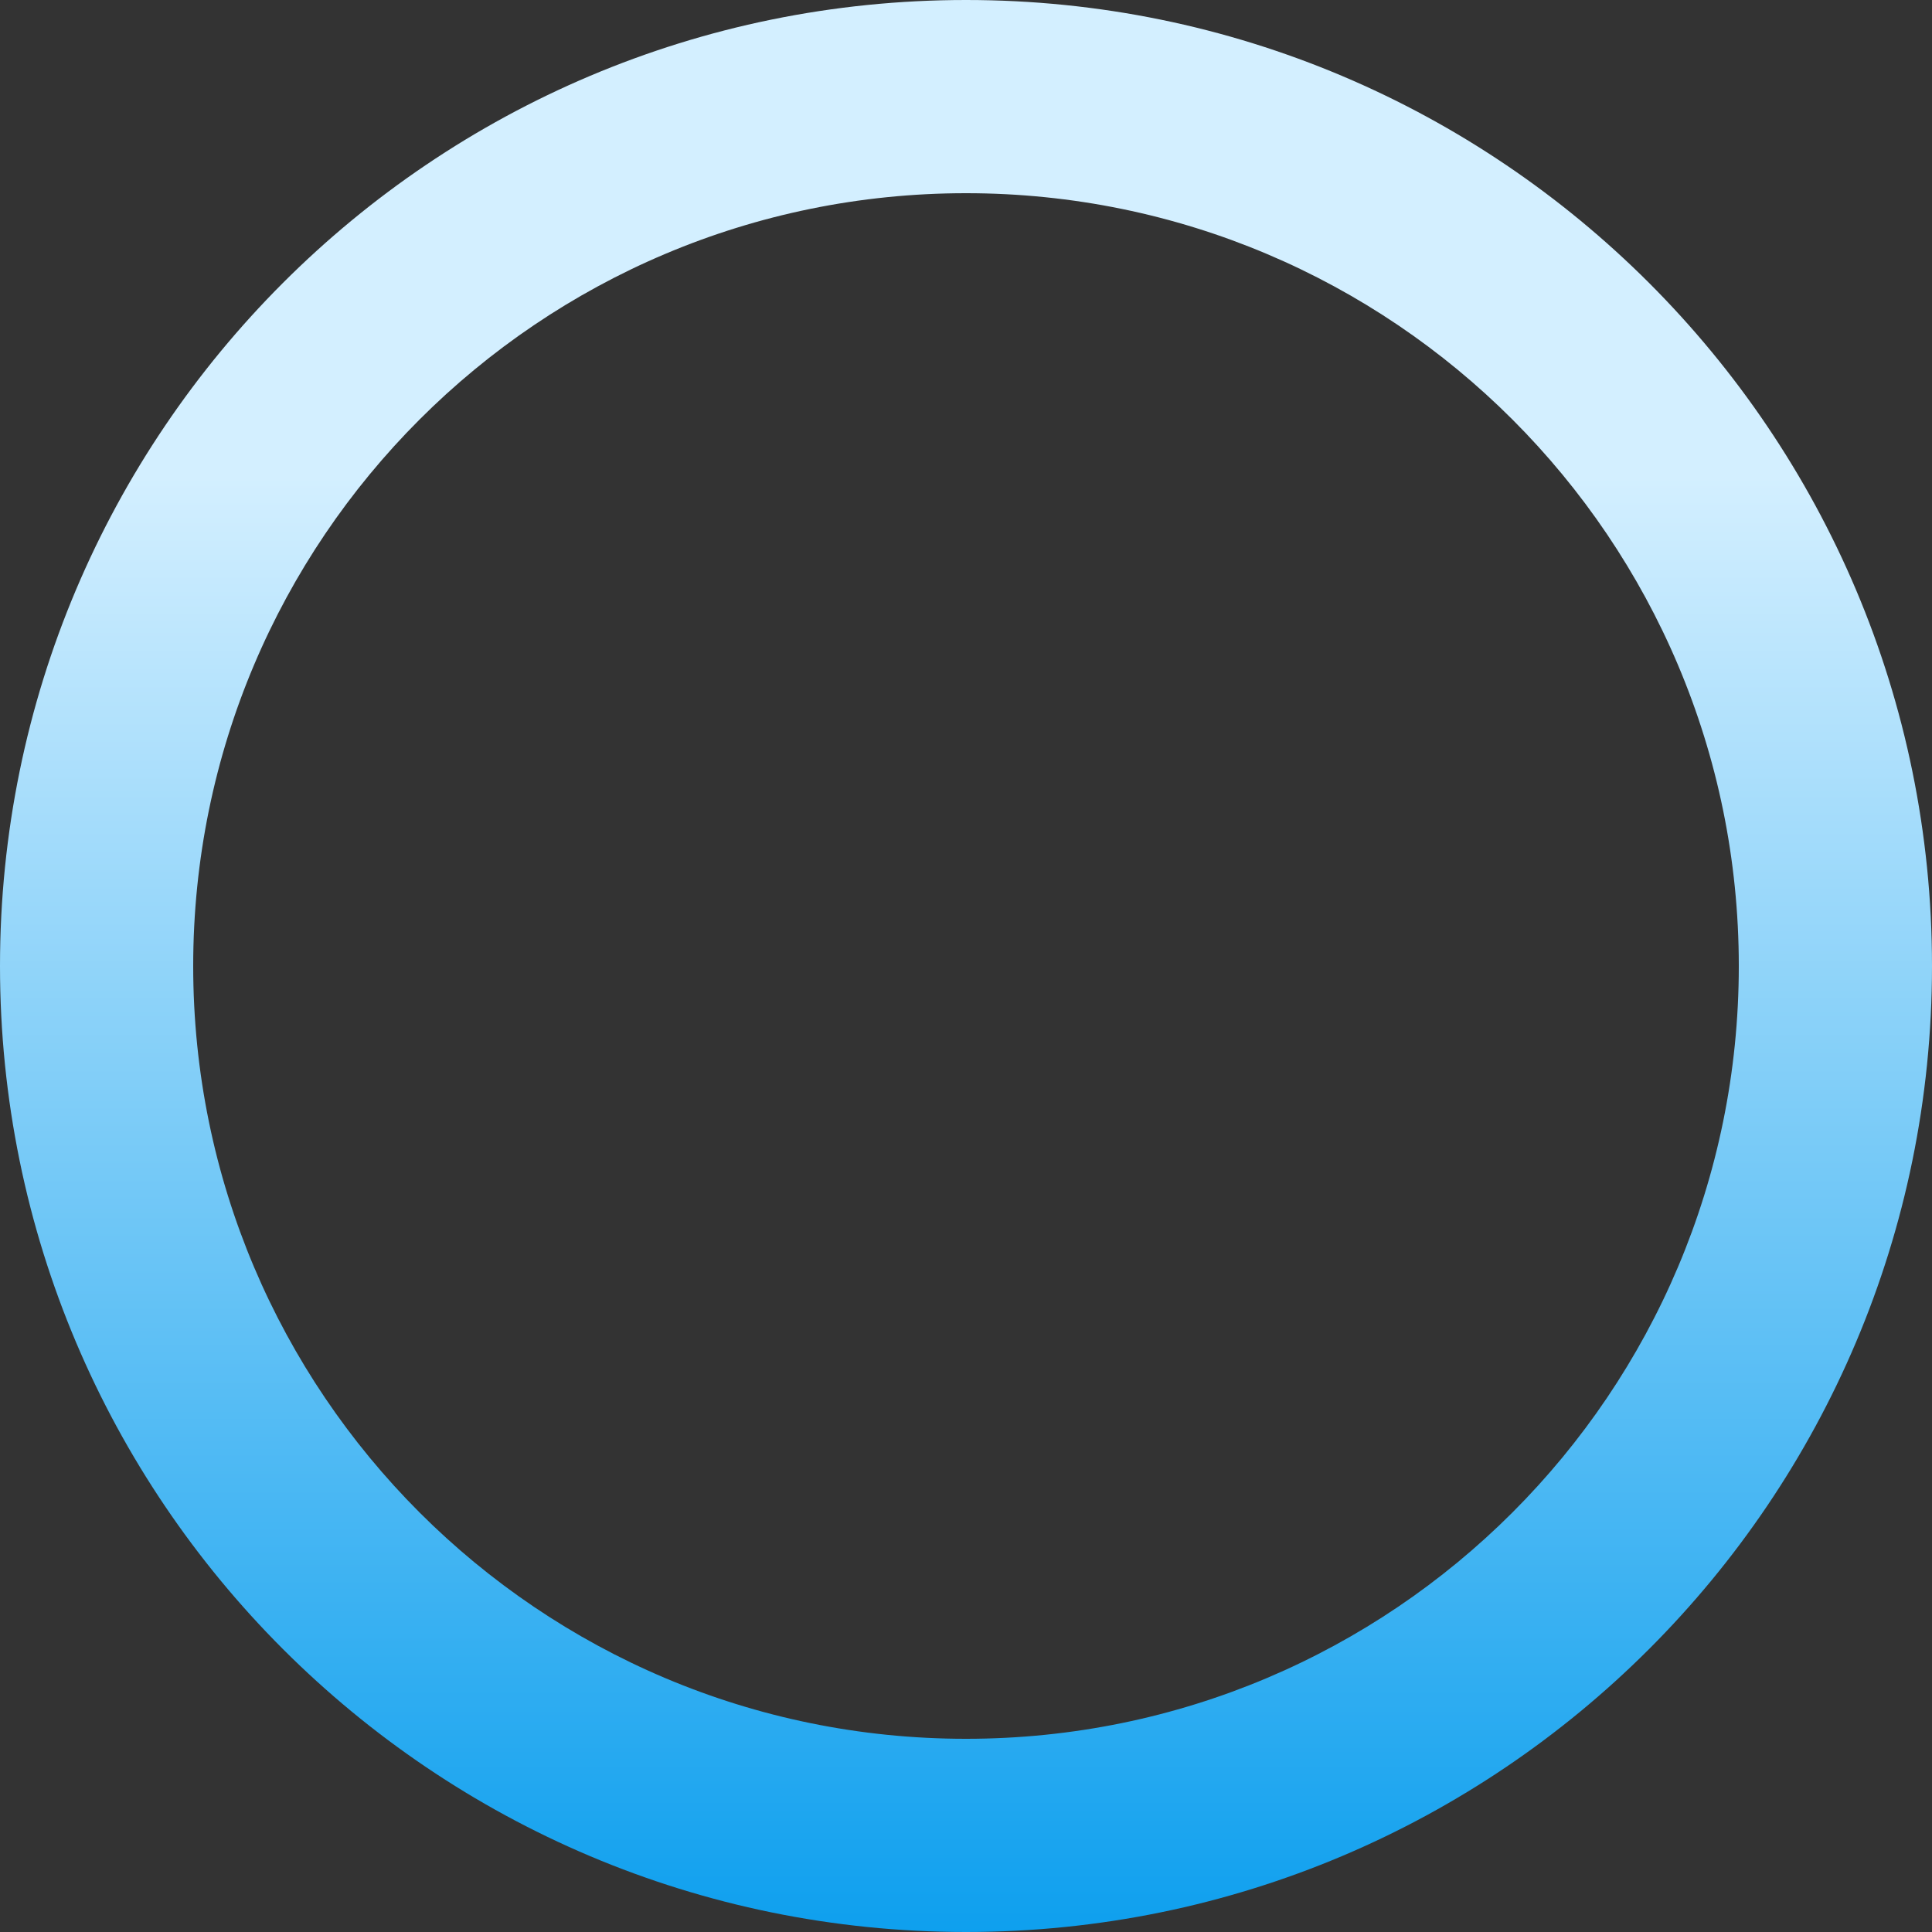 <?xml version="1.0" encoding="UTF-8"?>
<svg width="40px" height="40px" viewBox="0 0 40 40" version="1.1" xmlns="http://www.w3.org/2000/svg" xmlns:xlink="http://www.w3.org/1999/xlink">
    <rect x="0" y="0" width="40" height="40" fill="#333333" stroke="none"/>
    <title>blue外圈</title>
    <defs>
        <linearGradient x1="50%" y1="100%" x2="50%" y2="24.902%" id="linearGradient-1">
            <stop stop-color="#0D9FEE" offset="0%"></stop>
            <stop stop-color="#D3EFFF" offset="100%"></stop>
        </linearGradient>
    </defs>
    <g id="8pro_spec" stroke="none" stroke-width="1" fill="none" fill-rule="evenodd">
        <g id="8pro_色值" transform="translate(-245, -25)" fill="url(#linearGradient-1)" fill-rule="nonzero">
            <g id="编组-4" transform="translate(50, 25)">
                <g id="blue" transform="translate(195, 0)">
                    <path d="M20,0 C31.046,0 40,8.954 40,20 C40,31.046 31.046,40 20,40 C8.954,40 0,31.046 0,20 C0,8.954 8.954,0 20,0 Z M20,4 C11.163,4 4,11.163 4,20 C4,28.837 11.163,36 20,36 C28.837,36 36,28.837 36,20 C36,11.163 28.837,4 20,4 Z" id="blue外圈"></path>
                </g>
            </g>
        </g>
    </g>
</svg>